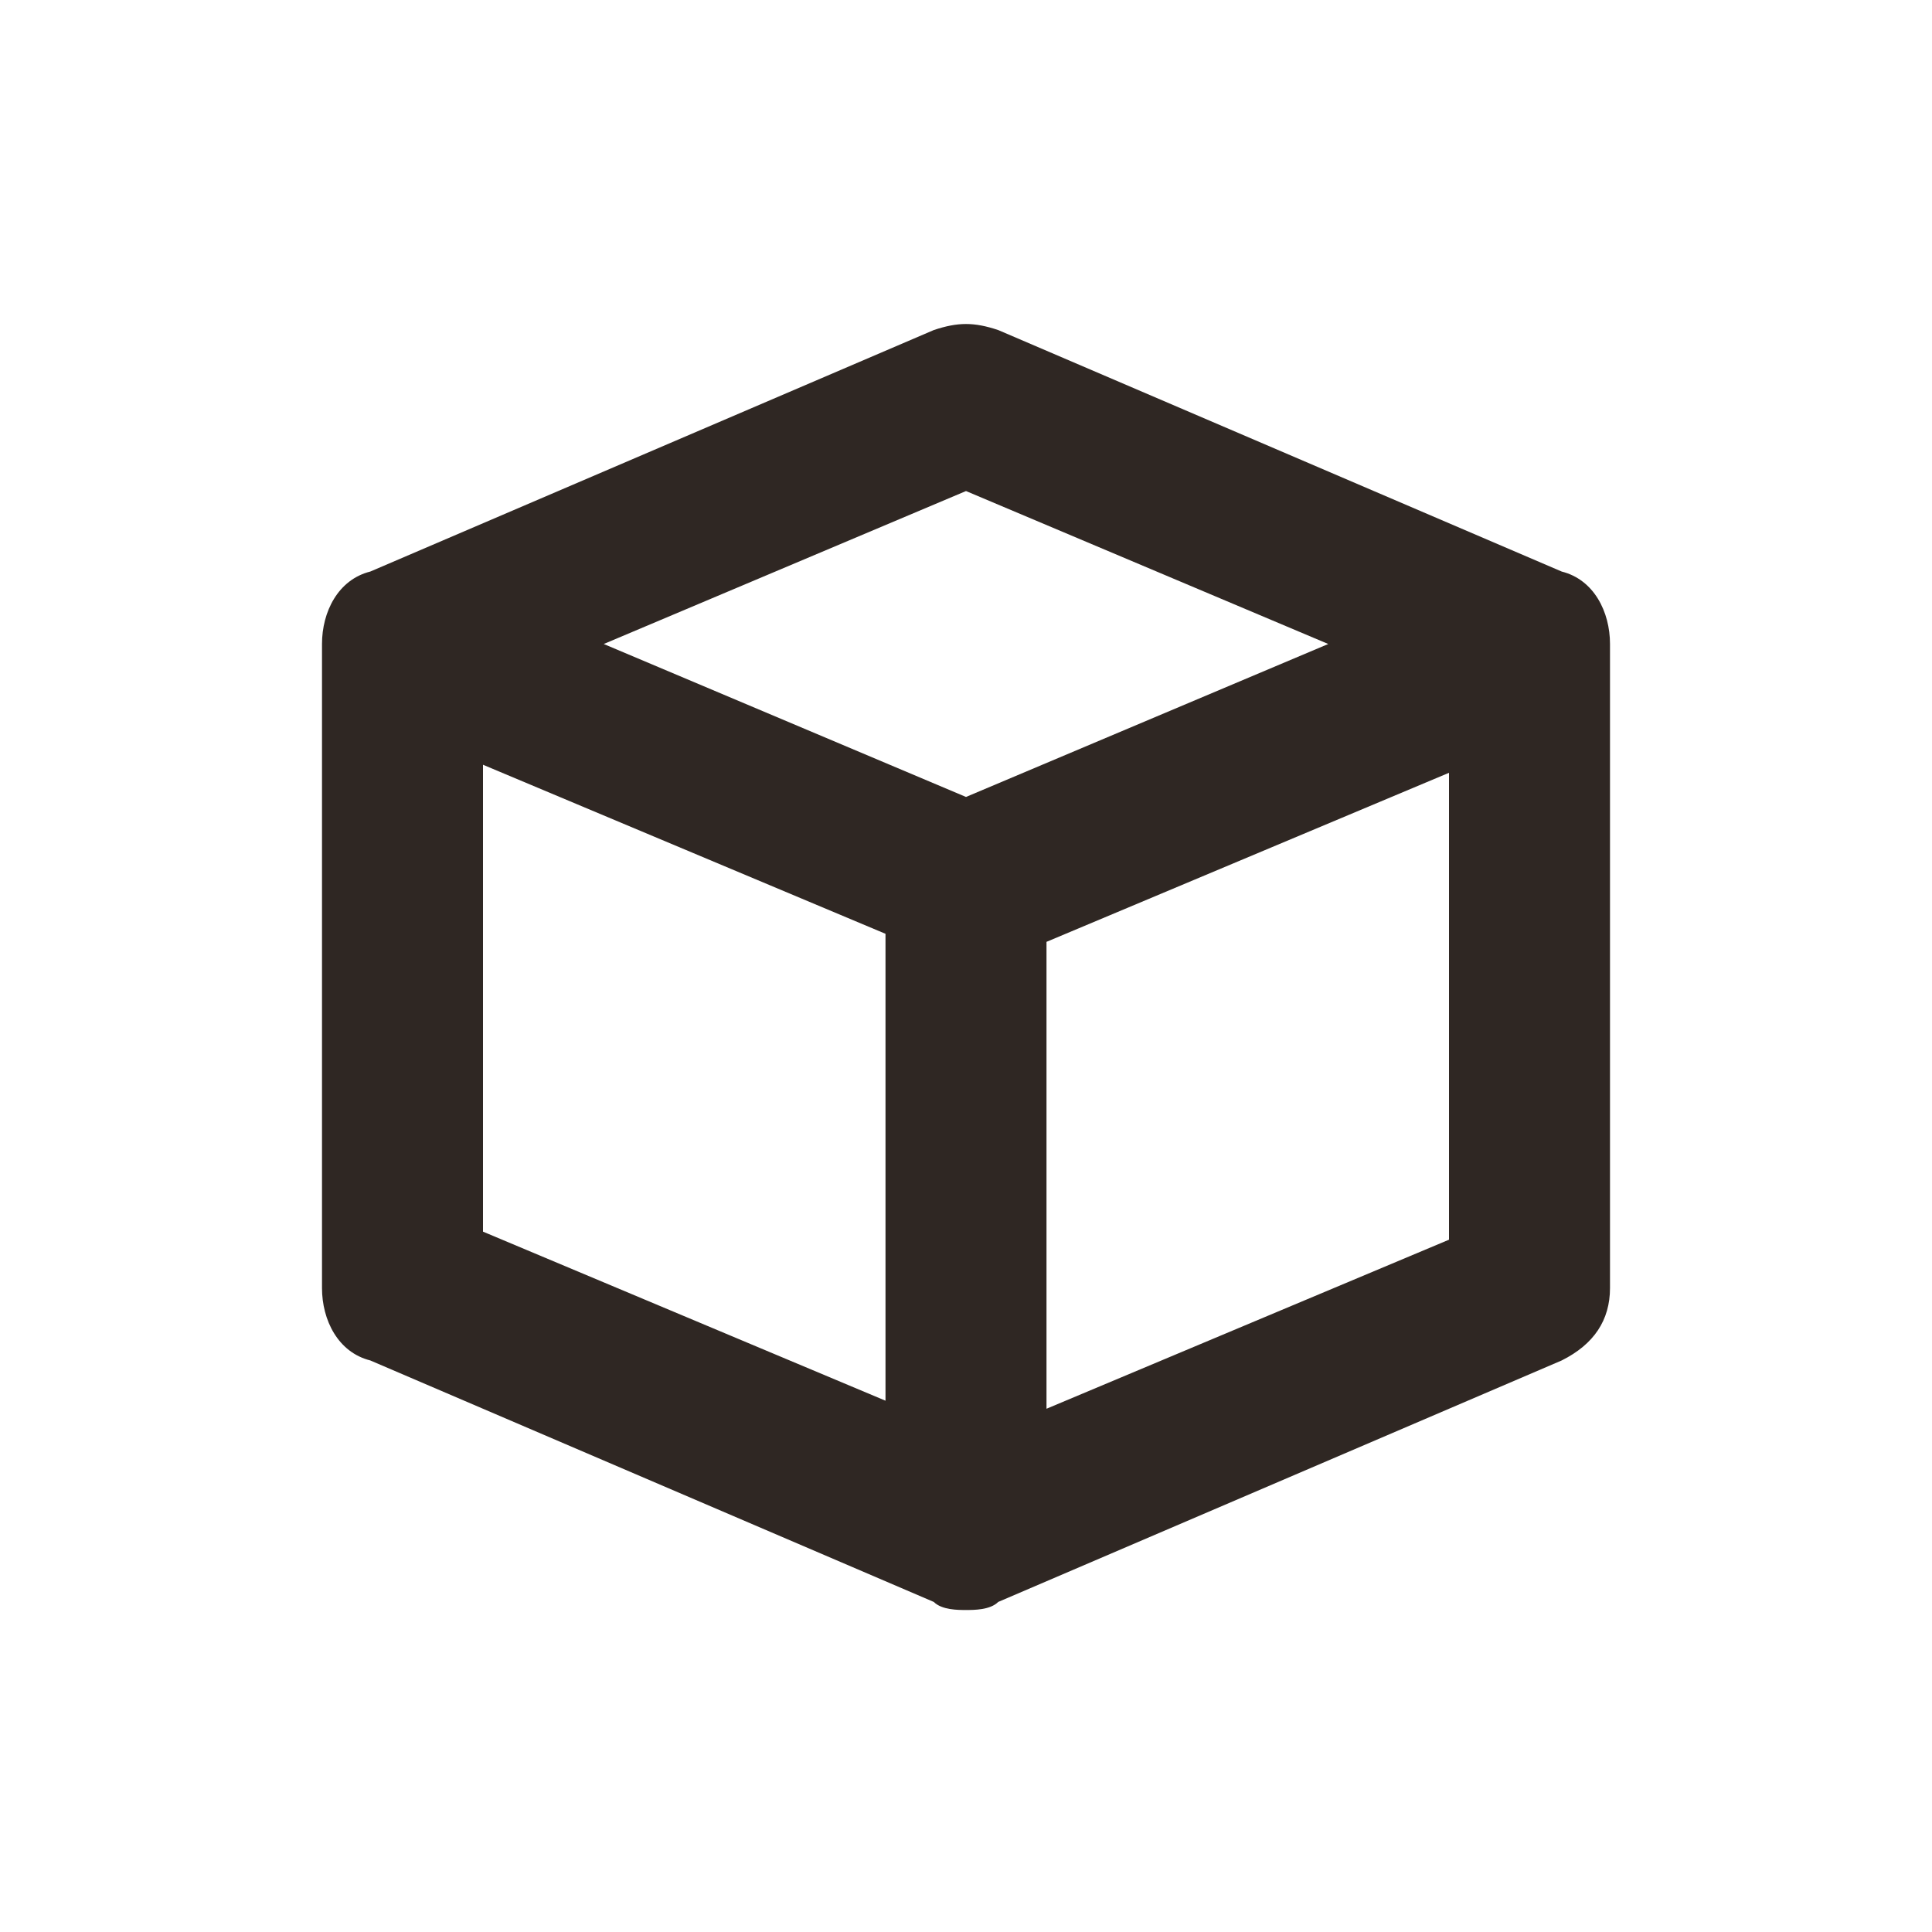 <svg xmlns="http://www.w3.org/2000/svg" width="24" height="24" viewBox="0 0 24 24">
    <path fill="#2F2723DD" fill-rule="nonzero" d="M19.4 7.1l-7-3c-.3-.1-.5-.1-.8 0l-7 3c-.4.1-.6.5-.6.9v8c0 .4.2.8.6.9l7 3c.1.1.3.1.4.1.1 0 .3 0 .4-.1l7-3c.4-.2.6-.5.6-.9V8c0-.4-.2-.8-.6-.9zm-7.4-1L16.5 8 12 9.9 7.5 8 12 6.1zM6 9.5l5 2.1v5.8l-5-2.1V9.5zm7 8v-5.8l5-2.1v5.8l-5 2.1z"/>
</svg>
